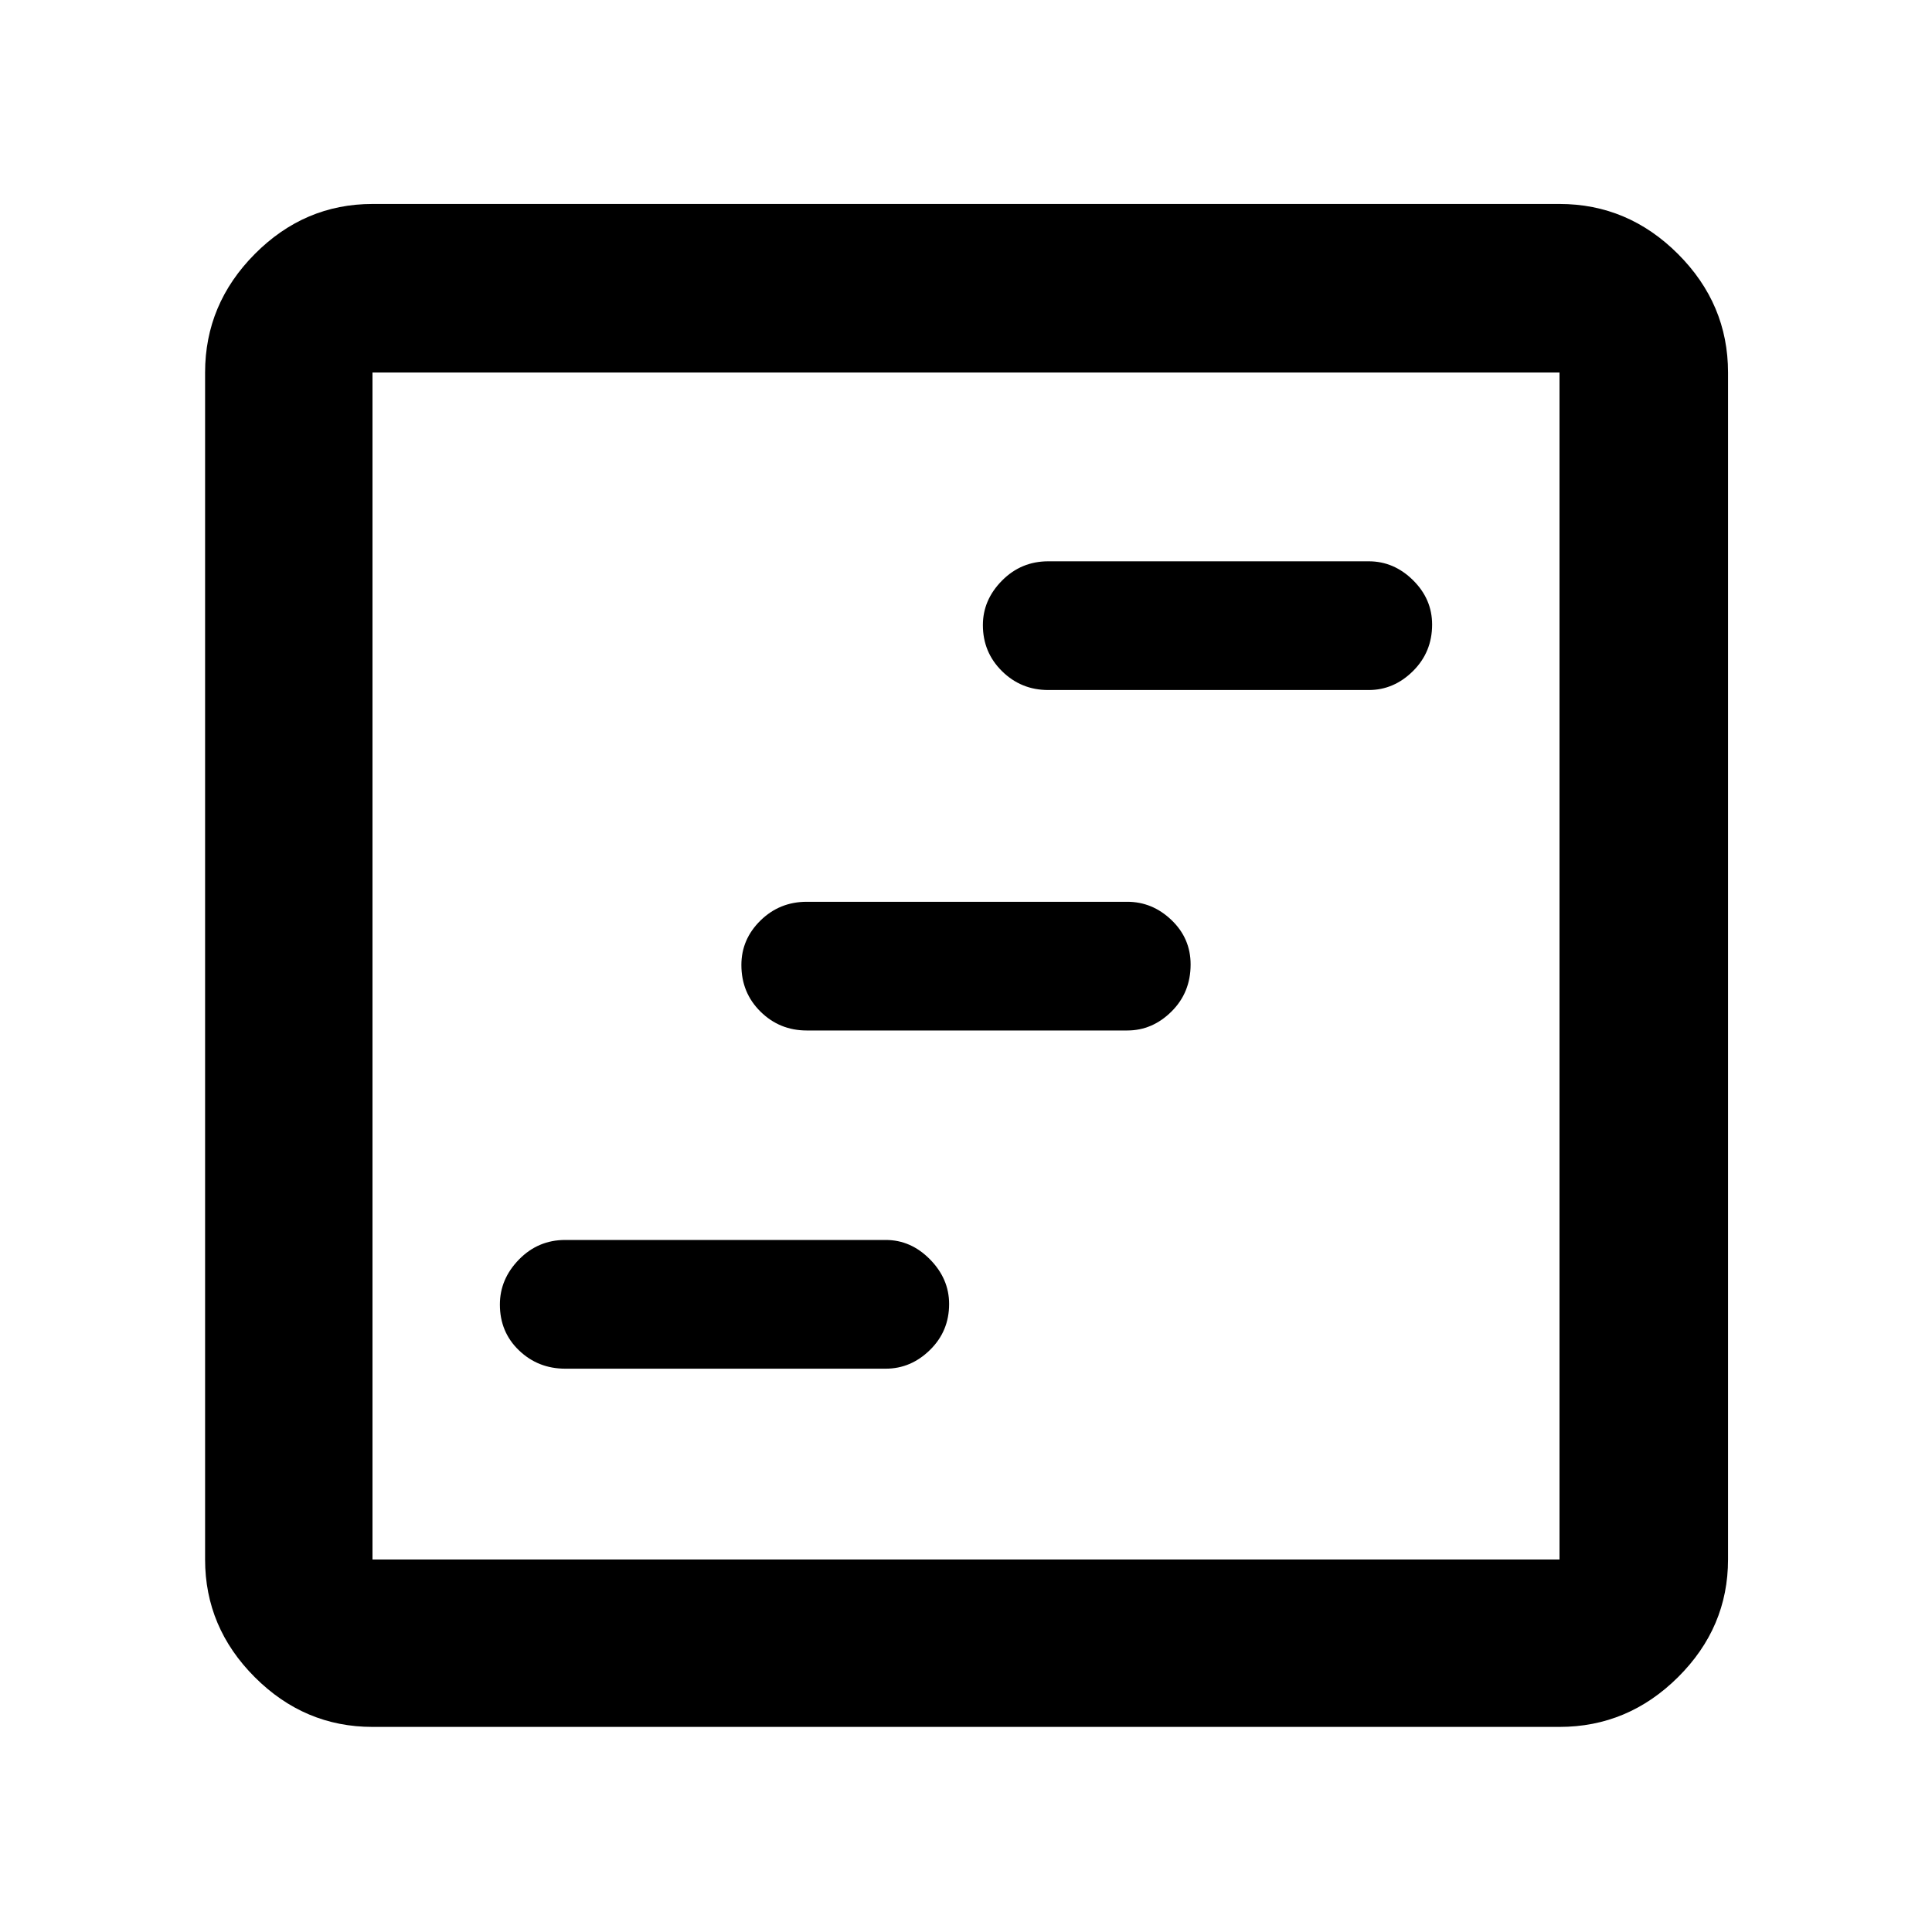 <svg xmlns="http://www.w3.org/2000/svg" height="48" viewBox="0 -960 960 960" width="48"><path d="M280.87-279.91h159.26q12.49 0 21.98-9.31 9.5-9.31 9.5-22.83 0-12.52-9.5-22.17-9.49-9.65-21.98-9.65H280.87q-13.49 0-22.98 9.7-9.5 9.71-9.5 22.4 0 13.68 9.5 22.77 9.49 9.09 22.98 9.09Zm120-168.05h159.26q12.49 0 21.98-9.42 9.5-9.42 9.5-23.39 0-12.97-9.5-22.06-9.49-9.08-21.98-9.08H400.87q-13.49 0-22.98 9.3-9.5 9.31-9.5 22.11 0 13.8 9.5 23.17 9.49 9.37 22.98 9.37Zm120-169.17h159.26q12.49 0 21.98-9.42 9.5-9.42 9.5-23.11 0-12.69-9.5-22.06-9.49-9.37-21.98-9.37H520.87q-13.49 0-22.98 9.59-9.5 9.59-9.5 22.11 0 13.52 9.5 22.89 9.49 9.37 22.98 9.37ZM185.09-101.91q-33.78 0-58.48-24.7-24.7-24.7-24.7-58.48v-589.82q0-34.01 24.7-58.88 24.7-24.86 58.48-24.86h589.82q34.01 0 58.88 24.86 24.86 24.87 24.86 58.88v589.82q0 33.78-24.86 58.48-24.87 24.7-58.88 24.7H185.09Zm0-83.18h589.82v-589.82H185.09v589.82Zm0-589.82v589.82-589.82Z"/></svg>